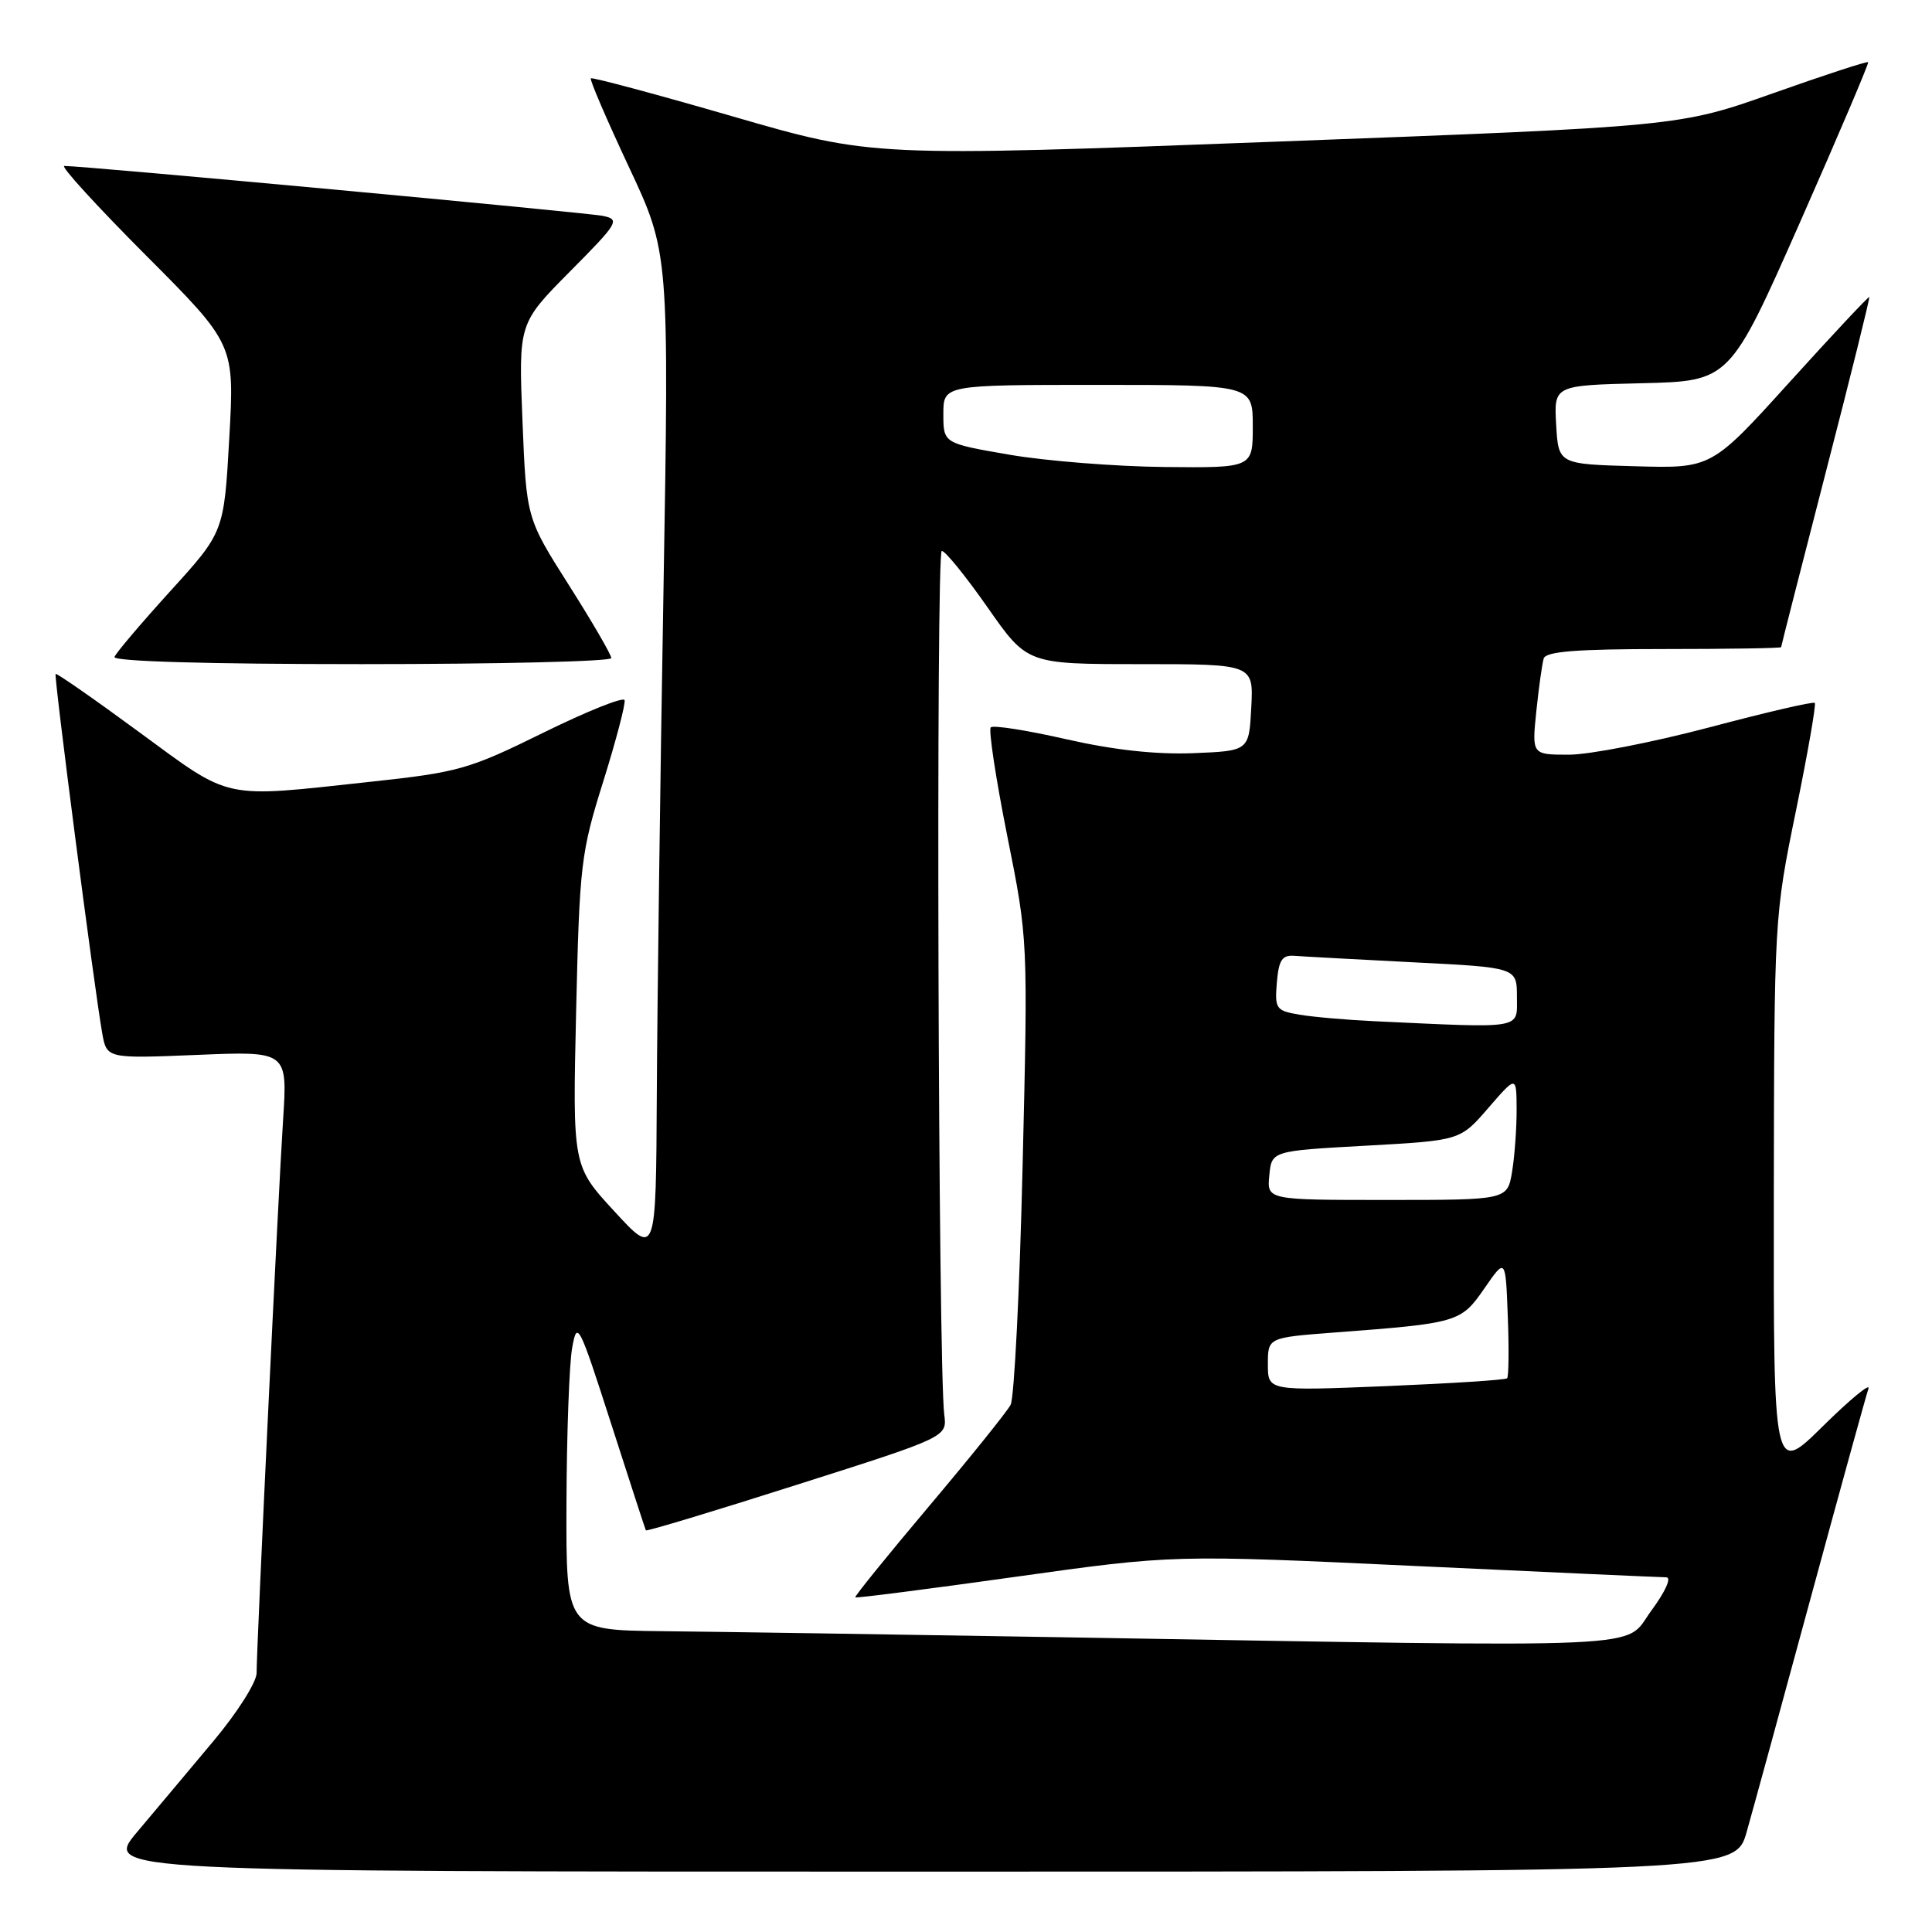 <?xml version="1.0" encoding="UTF-8" standalone="no"?>
<!DOCTYPE svg PUBLIC "-//W3C//DTD SVG 1.1//EN" "http://www.w3.org/Graphics/SVG/1.1/DTD/svg11.dtd" >
<svg xmlns="http://www.w3.org/2000/svg" xmlns:xlink="http://www.w3.org/1999/xlink" version="1.1" viewBox="0 0 256 256">
 <g >
 <path fill="currentColor"
d=" M 231.44 242.75 C 232.26 239.86 236.11 225.80 239.99 211.50 C 243.88 197.20 247.29 184.82 247.58 184.00 C 247.87 183.18 245.16 185.41 241.55 188.97 C 235.00 195.44 235.00 195.44 235.04 158.47 C 235.09 121.76 235.11 121.40 237.96 107.50 C 239.54 99.80 240.66 93.34 240.47 93.14 C 240.27 92.93 233.96 94.40 226.46 96.39 C 218.95 98.37 210.60 100.00 207.89 100.00 C 202.98 100.00 202.98 100.00 203.57 94.25 C 203.90 91.09 204.34 87.94 204.55 87.25 C 204.84 86.32 208.92 86.00 220.47 86.00 C 229.01 86.00 236.00 85.89 236.01 85.75 C 236.01 85.61 238.68 75.16 241.94 62.52 C 245.21 49.88 247.79 39.46 247.69 39.36 C 247.58 39.26 242.84 44.33 237.14 50.62 C 226.78 62.07 226.78 62.07 216.64 61.78 C 206.50 61.50 206.50 61.50 206.20 56.28 C 205.90 51.06 205.90 51.06 217.55 50.78 C 229.20 50.50 229.20 50.50 238.49 29.50 C 243.59 17.95 247.66 8.38 247.54 8.24 C 247.41 8.09 241.73 9.95 234.90 12.37 C 222.50 16.76 222.50 16.76 169.05 18.77 C 115.61 20.79 115.61 20.79 97.11 15.43 C 86.93 12.48 78.46 10.21 78.29 10.38 C 78.11 10.55 80.38 15.82 83.32 22.10 C 88.67 33.50 88.67 33.50 87.91 78.50 C 87.48 103.25 87.09 133.18 87.03 145.00 C 86.92 166.50 86.92 166.50 81.40 160.50 C 75.87 154.50 75.87 154.50 76.34 134.00 C 76.79 114.52 76.97 113.00 79.93 103.56 C 81.64 98.09 82.91 93.24 82.76 92.77 C 82.60 92.31 77.76 94.25 71.99 97.09 C 62.10 101.96 60.78 102.33 49.00 103.60 C 29.23 105.74 30.81 106.08 18.47 97.03 C 12.50 92.64 7.50 89.16 7.37 89.30 C 7.12 89.55 12.47 130.81 13.54 136.88 C 14.14 140.27 14.14 140.27 26.12 139.78 C 38.10 139.28 38.10 139.28 37.51 148.39 C 36.87 158.11 34.01 218.01 34.00 221.69 C 34.00 222.90 31.43 226.95 28.29 230.69 C 25.16 234.44 20.60 239.86 18.17 242.75 C 13.76 248.00 13.76 248.00 121.85 248.00 C 229.94 248.00 229.94 248.00 231.44 242.75 Z  M 81.00 87.20 C 81.00 86.75 78.47 82.40 75.38 77.53 C 69.75 68.66 69.75 68.66 69.23 55.76 C 68.71 42.85 68.71 42.85 75.52 35.98 C 81.93 29.52 82.19 29.09 79.91 28.61 C 77.75 28.16 10.92 21.96 8.52 21.99 C 7.97 21.99 12.83 27.31 19.30 33.80 C 31.08 45.61 31.08 45.61 30.38 58.05 C 29.68 70.50 29.68 70.50 22.59 78.30 C 18.69 82.60 15.35 86.53 15.17 87.05 C 14.96 87.64 27.53 88.00 47.92 88.00 C 66.11 88.00 81.00 87.64 81.00 87.20 Z  M 140.50 216.94 C 118.50 216.57 94.76 216.21 87.75 216.14 C 75.00 216.00 75.00 216.00 75.06 199.25 C 75.09 190.04 75.43 180.75 75.81 178.62 C 76.47 174.90 76.69 175.32 80.97 188.62 C 83.42 196.25 85.50 202.63 85.58 202.78 C 85.66 202.94 94.68 200.22 105.62 196.73 C 125.50 190.41 125.50 190.41 125.12 187.45 C 124.31 181.15 124.00 73.00 124.79 73.00 C 125.25 73.00 127.99 76.38 130.87 80.50 C 136.11 88.00 136.11 88.00 151.10 88.00 C 166.10 88.00 166.10 88.00 165.80 93.75 C 165.50 99.50 165.50 99.50 158.10 99.80 C 153.16 99.99 147.56 99.38 141.28 97.95 C 136.10 96.77 131.60 96.06 131.28 96.38 C 130.97 96.70 131.95 103.16 133.46 110.73 C 136.22 124.50 136.22 124.50 135.50 154.50 C 135.11 171.00 134.39 185.24 133.91 186.15 C 133.43 187.06 128.55 193.12 123.07 199.62 C 117.59 206.12 113.20 211.54 113.33 211.66 C 113.45 211.78 122.99 210.56 134.53 208.94 C 155.50 206.00 155.50 206.00 187.50 207.50 C 205.10 208.32 220.08 209.00 220.78 209.00 C 221.53 209.00 220.69 210.87 218.78 213.46 C 215.03 218.56 220.96 218.30 140.50 216.94 Z  M 168.00 180.77 C 168.00 177.24 168.00 177.24 176.75 176.57 C 193.22 175.33 193.57 175.23 196.69 170.72 C 199.50 166.65 199.50 166.65 199.79 174.45 C 199.96 178.74 199.91 182.42 199.70 182.63 C 199.49 182.85 192.27 183.31 183.66 183.67 C 168.00 184.31 168.00 184.31 168.00 180.77 Z  M 168.19 155.75 C 168.50 152.50 168.50 152.50 180.99 151.81 C 193.49 151.12 193.49 151.12 197.21 146.81 C 200.94 142.50 200.94 142.50 200.96 147.00 C 200.97 149.47 200.70 153.19 200.36 155.25 C 199.74 159.00 199.74 159.00 183.81 159.00 C 167.87 159.00 167.87 159.00 168.19 155.75 Z  M 182.00 135.31 C 178.43 135.14 174.01 134.76 172.19 134.45 C 169.07 133.92 168.90 133.68 169.19 130.19 C 169.44 127.21 169.88 126.53 171.50 126.65 C 172.60 126.74 179.69 127.12 187.25 127.51 C 201.00 128.20 201.00 128.20 201.00 132.10 C 201.00 136.43 202.09 136.25 182.00 135.31 Z  M 133.75 60.25 C 125.00 58.74 125.00 58.74 125.00 54.87 C 125.00 51.00 125.00 51.00 145.50 51.00 C 166.00 51.00 166.00 51.00 166.00 56.50 C 166.00 62.00 166.00 62.00 154.25 61.88 C 147.79 61.81 138.56 61.08 133.75 60.25 Z "/>
</g>
</svg>
